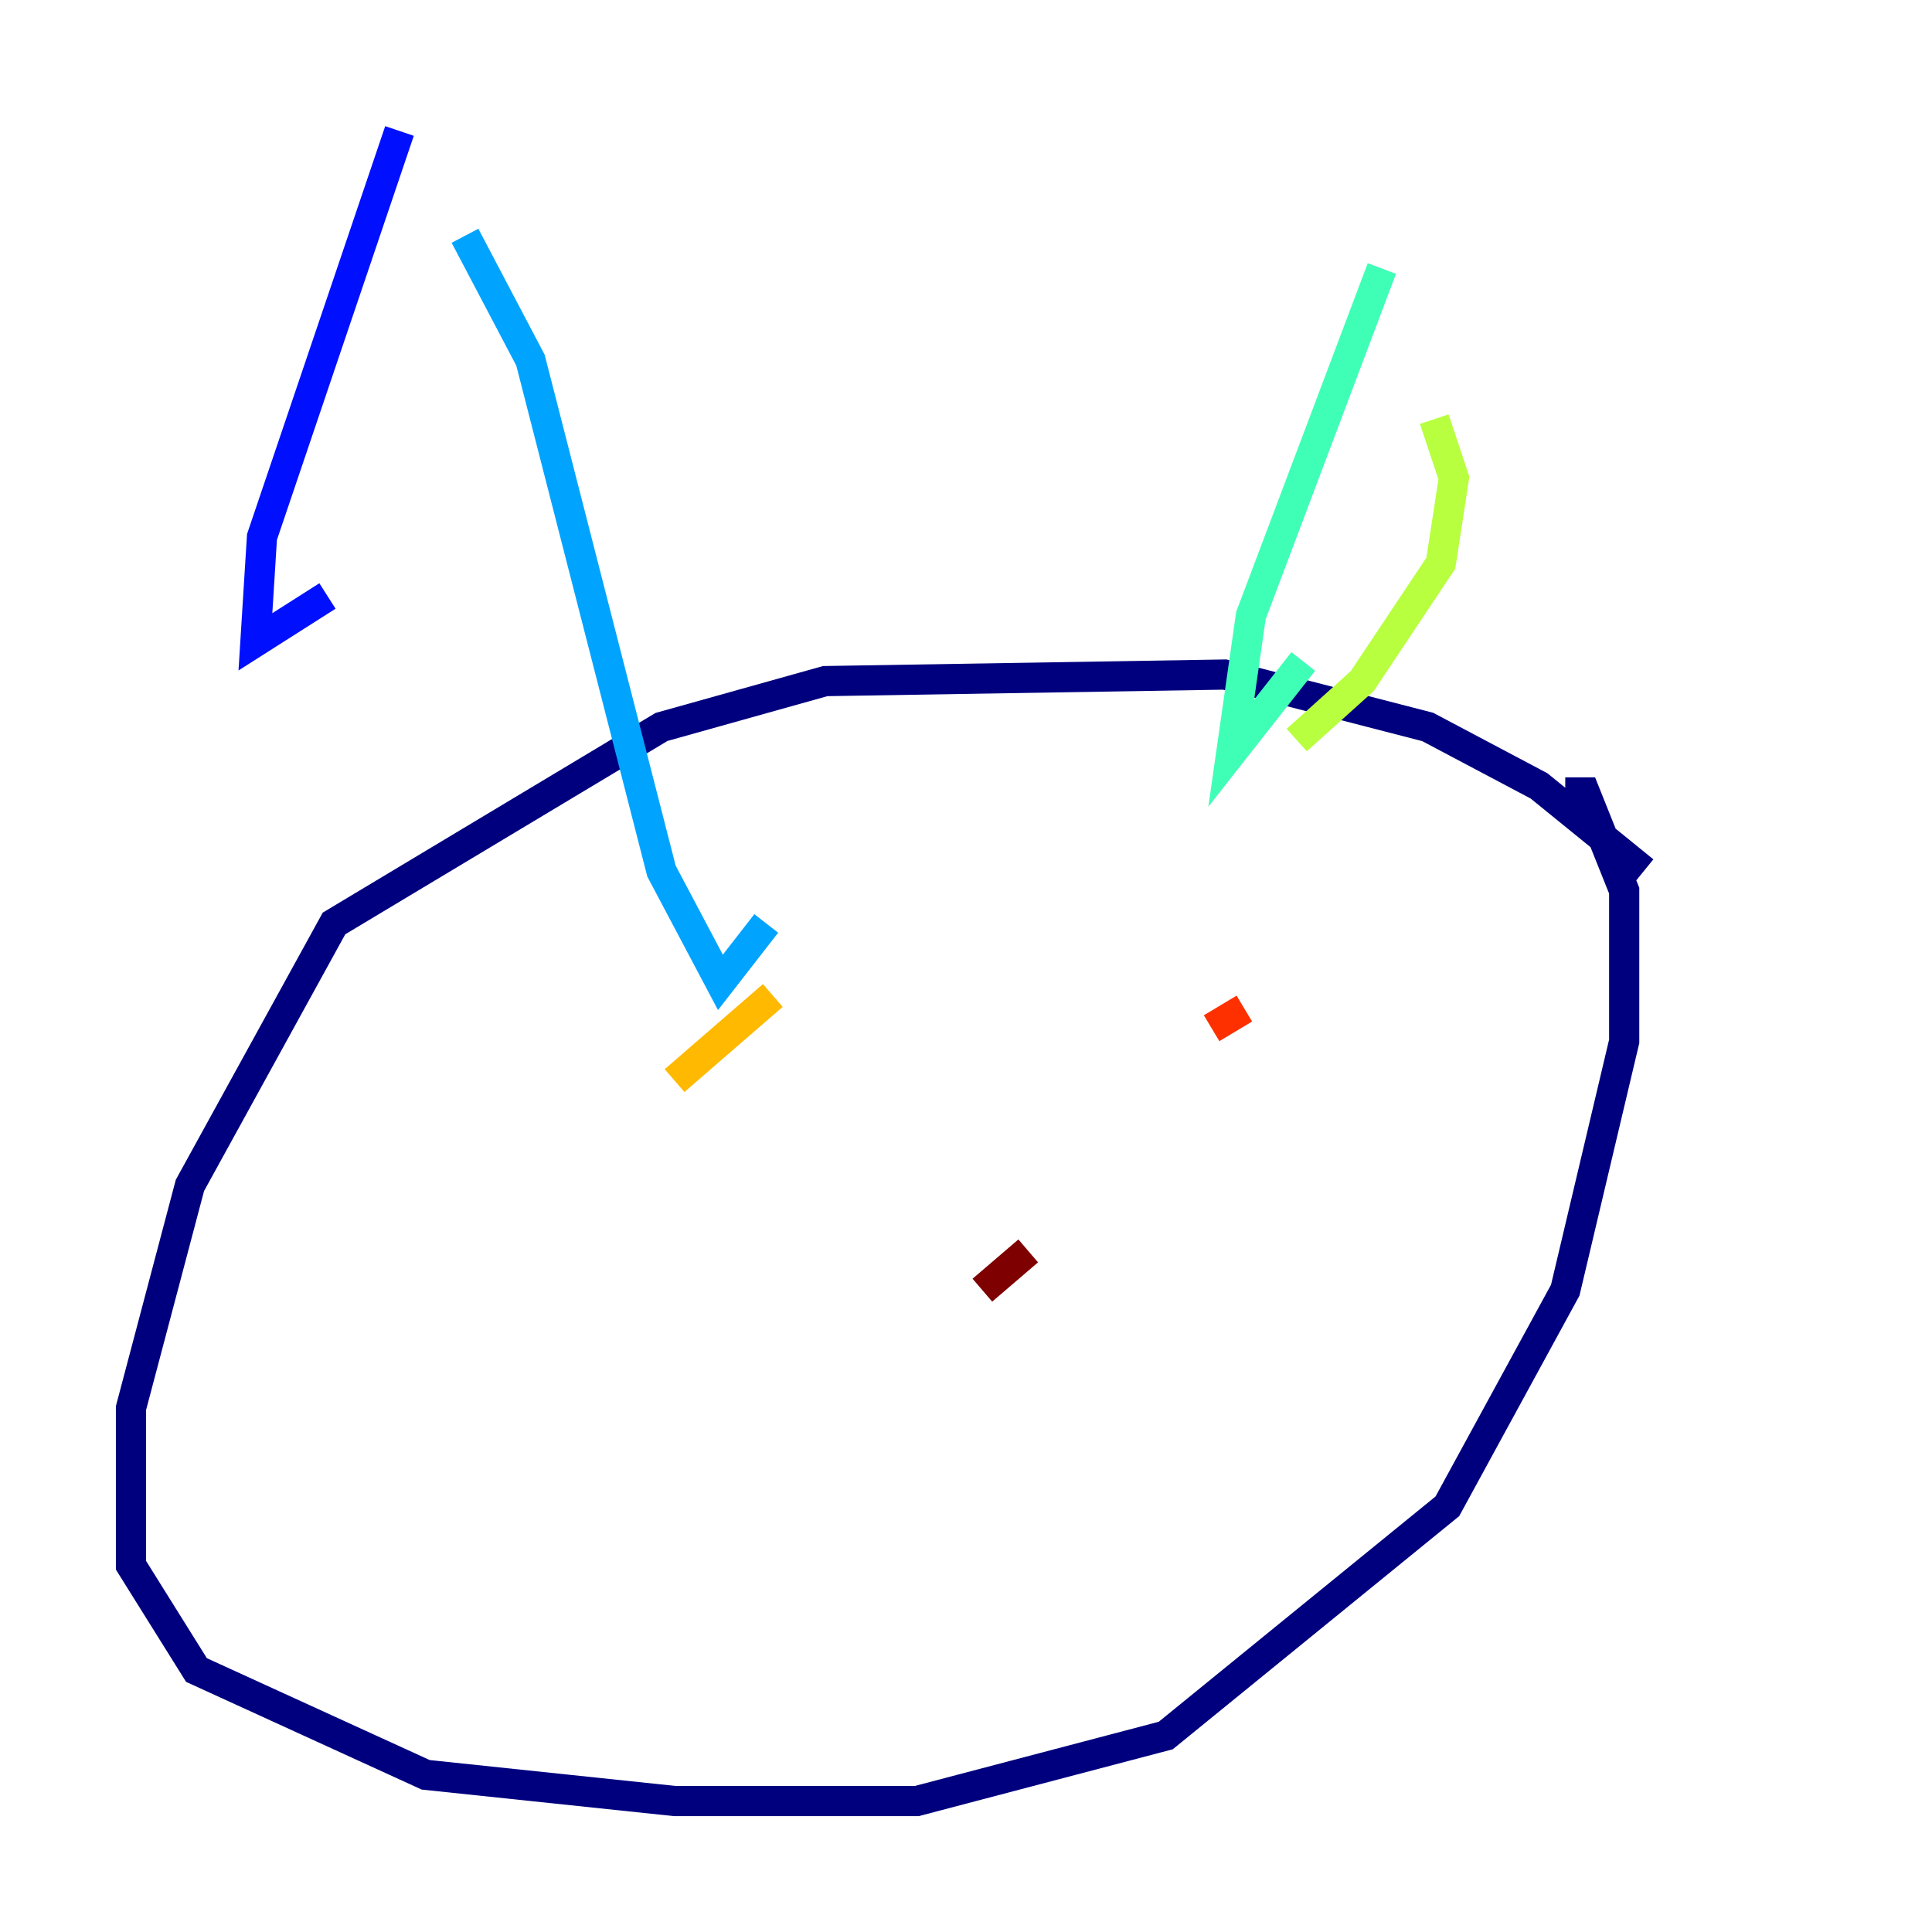<?xml version="1.0" encoding="utf-8" ?>
<svg baseProfile="tiny" height="128" version="1.2" viewBox="0,0,128,128" width="128" xmlns="http://www.w3.org/2000/svg" xmlns:ev="http://www.w3.org/2001/xml-events" xmlns:xlink="http://www.w3.org/1999/xlink"><defs /><polyline fill="none" points="108.909,57.709 101.966,52.068 94.59,48.163 81.139,44.691 54.671,45.125 43.824,48.163 22.129,61.18 12.583,78.536 8.678,93.288 8.678,103.702 13.017,110.644 28.203,117.586 44.691,119.322 60.746,119.322 77.234,114.983 95.891,99.797 103.702,85.478 107.607,68.99 107.607,59.01 105.003,52.502 103.702,52.502" stroke="#00007f" stroke-width="2" /><polyline fill="none" points="26.468,8.678 17.356,35.58 16.922,42.522 21.695,39.485" stroke="#0010ff" stroke-width="2" /><polyline fill="none" points="30.807,15.62 35.146,23.864 43.824,57.709 47.729,65.085 50.766,61.18" stroke="#00a4ff" stroke-width="2" /><polyline fill="none" points="91.552,17.79 82.875,40.786 81.573,49.898 86.346,43.824" stroke="#3fffb7" stroke-width="2" /><polyline fill="none" points="95.024,27.77 96.325,31.675 95.458,37.315 90.251,45.125 85.912,49.031" stroke="#b7ff3f" stroke-width="2" /><polyline fill="none" points="44.691,71.593 51.2,65.953" stroke="#ffb900" stroke-width="2" /><polyline fill="none" points="82.441,66.82 80.271,68.122" stroke="#ff3000" stroke-width="2" /><polyline fill="none" points="68.122,82.875 65.085,85.478" stroke="#7f0000" stroke-width="2" /></svg>